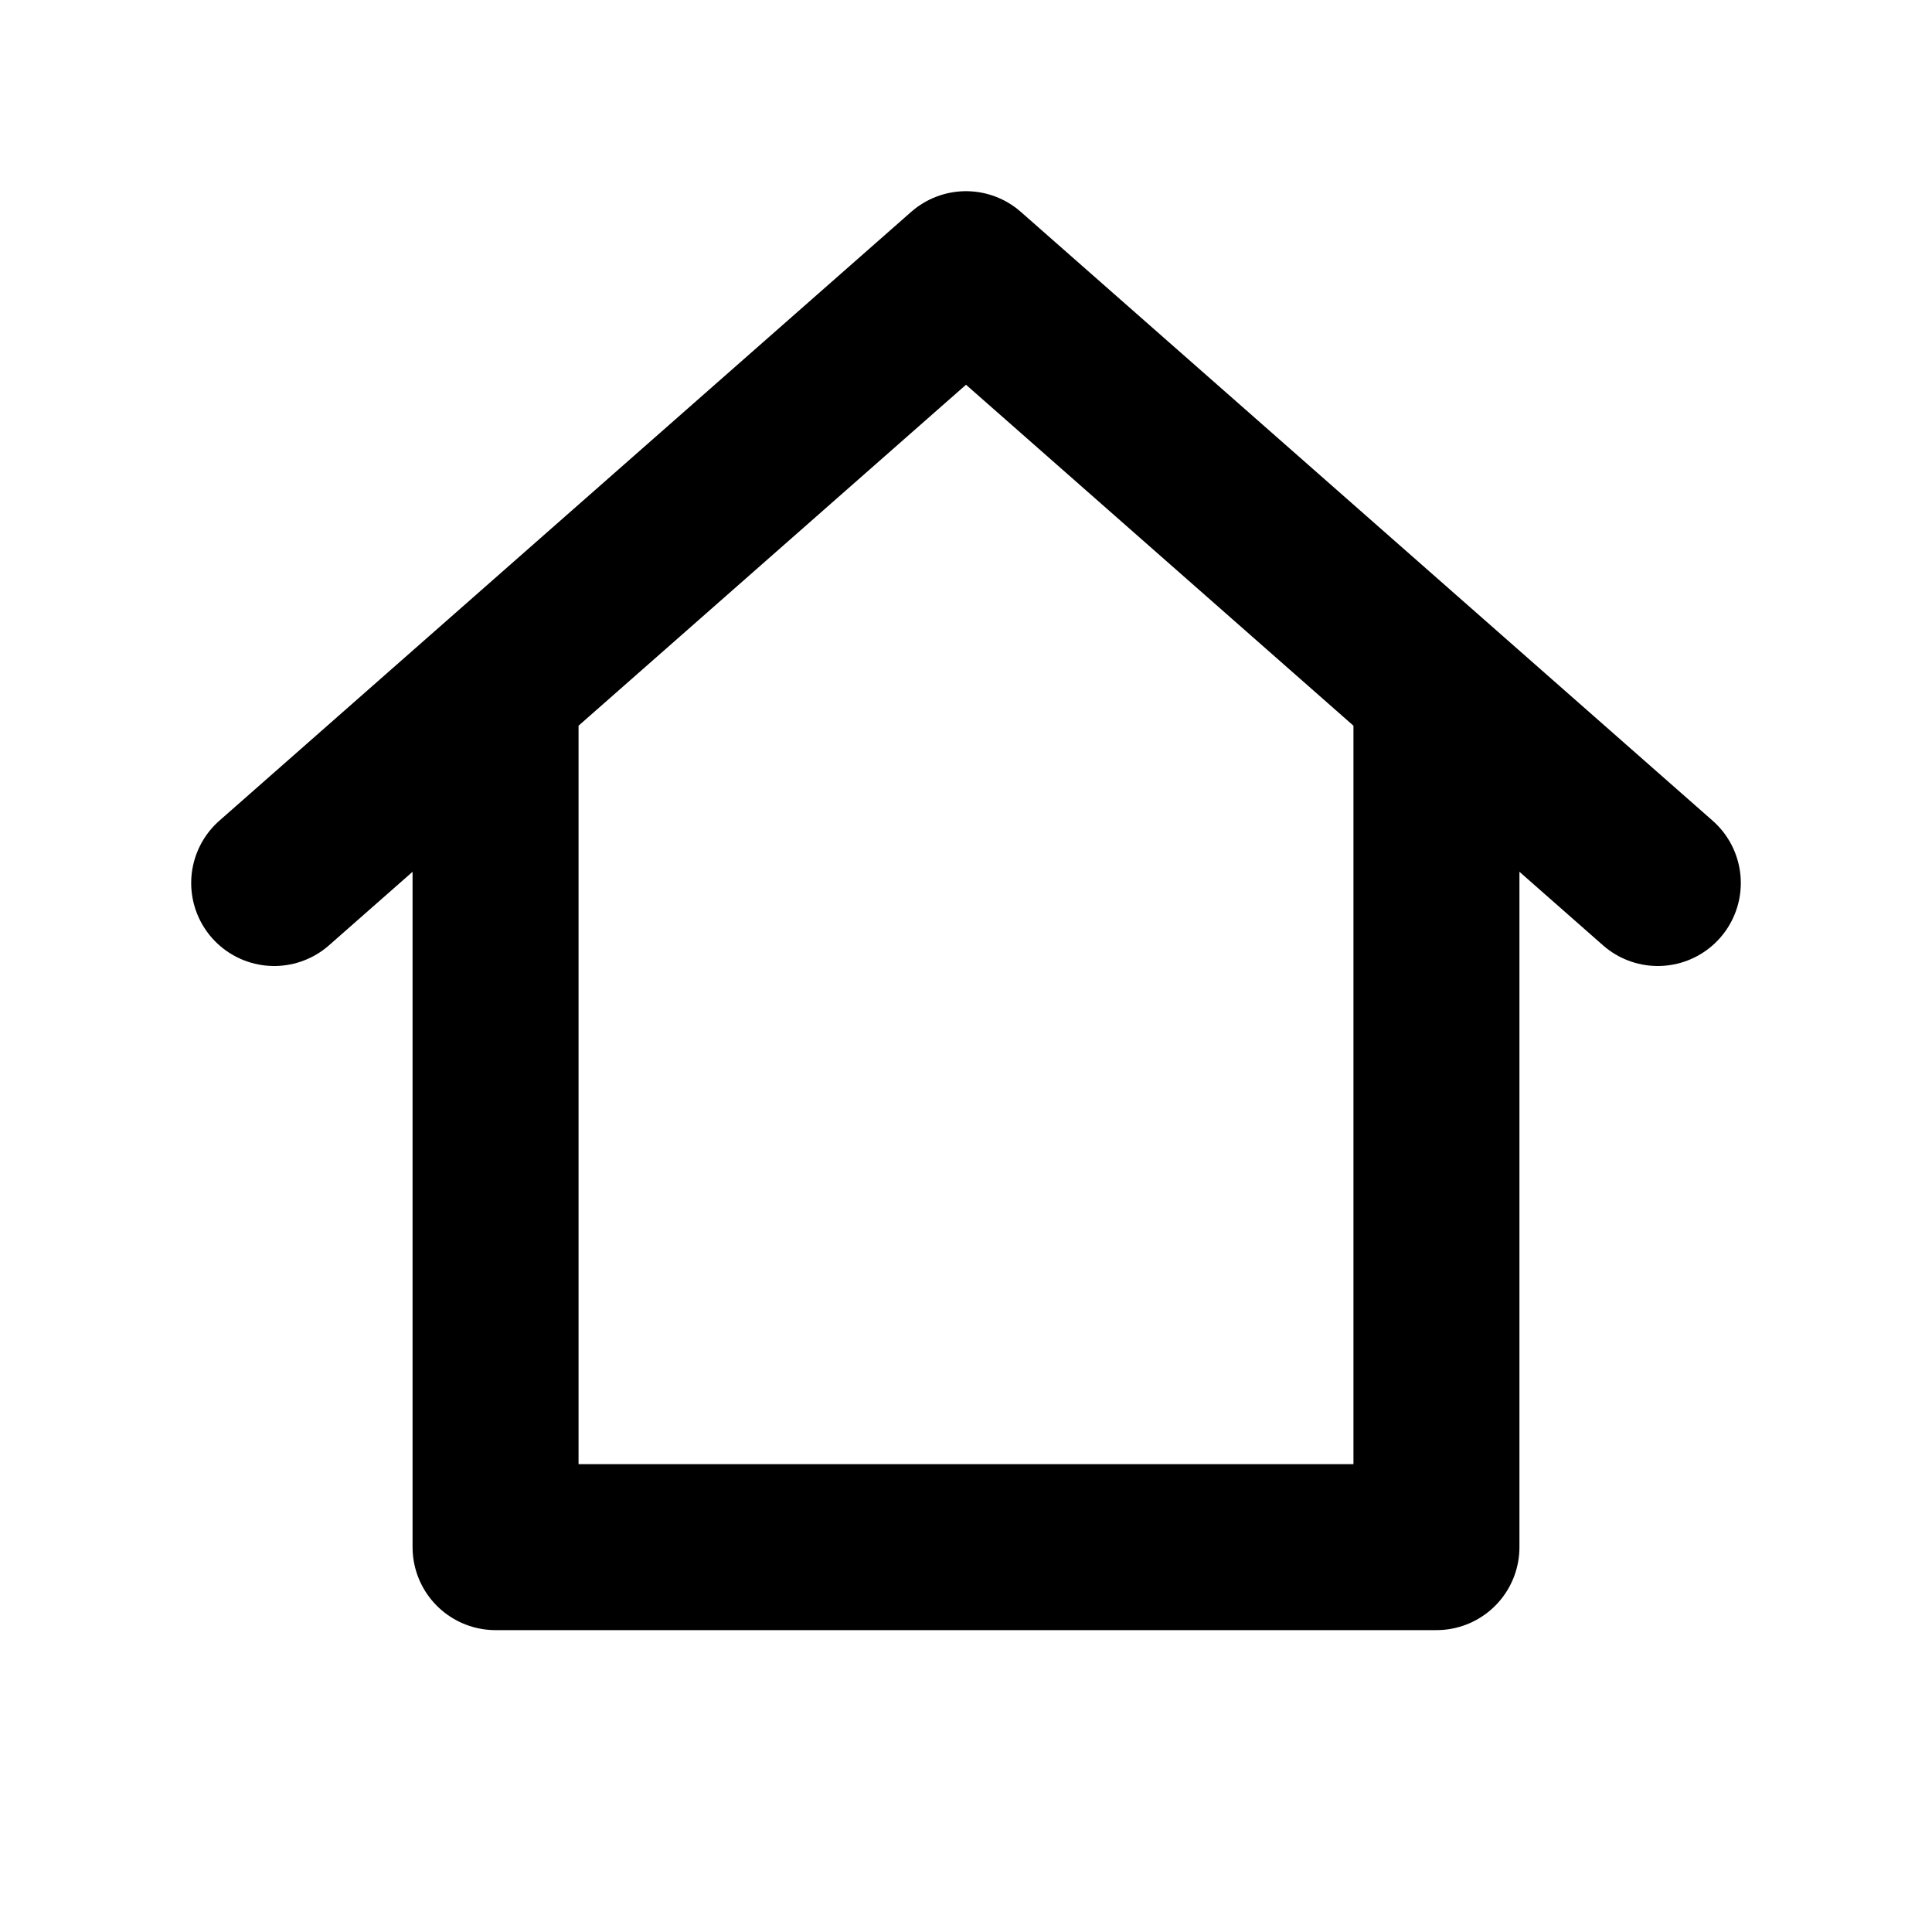 <svg viewBox="0 0 24 24" fill="none" xmlns="http://www.w3.org/2000/svg">
<path d="M6.156 8.906V19.219H17.844V8.906M3.406 10.969L12 3.406L20.594 10.969" stroke="black" stroke-width="2.062" stroke-linecap="round" stroke-linejoin="round"/>
</svg>
